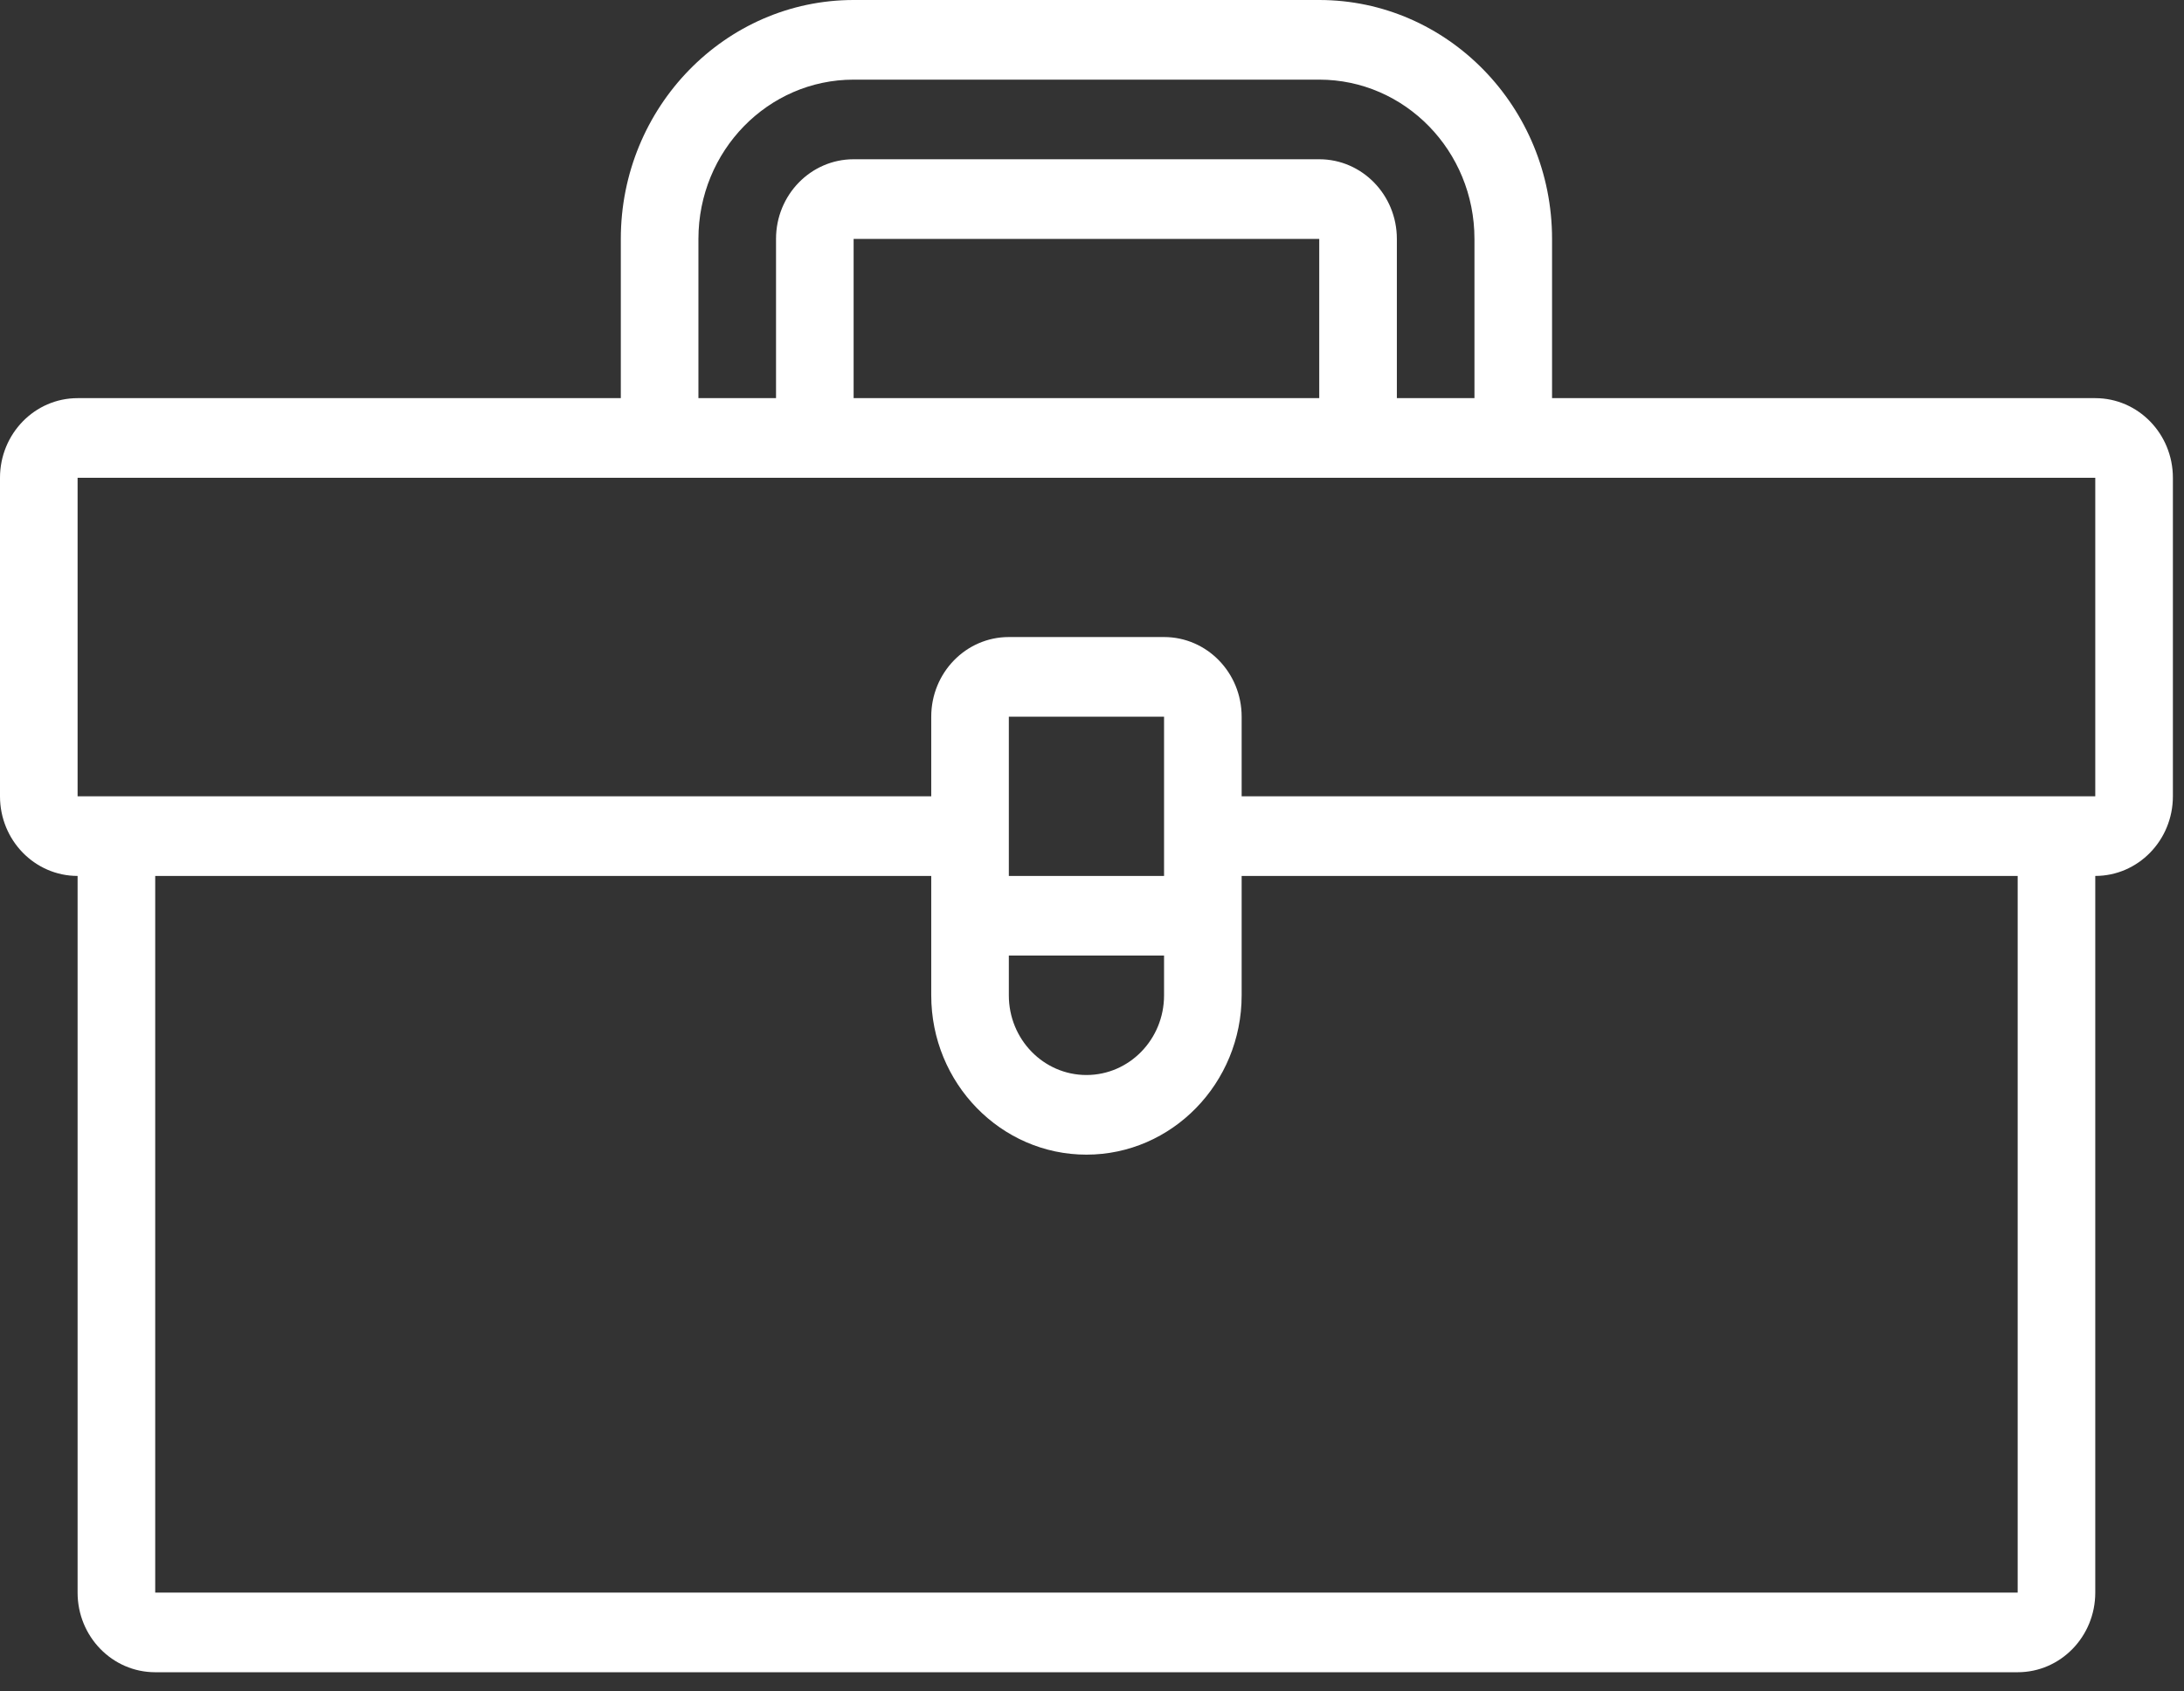 <?xml version="1.0" encoding="UTF-8" standalone="no"?>
<svg width="102px" height="79px" viewBox="0 0 102 79" version="1.1" xmlns="http://www.w3.org/2000/svg" xmlns:xlink="http://www.w3.org/1999/xlink">
    <rect x="0" y="0" width="102" height="79" fill="#333333" stroke="none"/>
    <!-- Generator: Sketch 3.6.1 (26313) - http://www.bohemiancoding.com/sketch -->
    <title>toolbox</title>
    <desc>Created with Sketch.</desc>
    <defs></defs>
    <g id="Page-1" stroke="none" stroke-width="1" fill="none" fill-rule="evenodd">
        <g id="Artboard-8" transform="translate(-965, -432)" fill="#FFFFFF">
            <g id="toolbox" transform="translate(965, 432)">
                <g id="Group">
                    <path d="M97.856,18.598 L72.486,18.598 L72.486,11.159 C72.486,5.006 67.609,0 61.613,0 L39.867,0 C33.872,0 28.994,5.006 28.994,11.159 L28.994,18.598 L3.624,18.598 C1.623,18.598 0,20.263 0,22.318 L0,37.196 C0,39.25 1.623,40.916 3.624,40.916 L3.624,74.393 C3.624,76.447 5.247,78.112 7.249,78.112 L94.232,78.112 C96.234,78.112 97.856,76.447 97.856,74.393 L97.856,40.916 C99.858,40.916 101.481,39.25 101.481,37.196 L101.481,22.318 C101.481,20.263 99.858,18.598 97.856,18.598 L97.856,18.598 Z M32.619,11.159 C32.619,7.05 35.864,3.72 39.867,3.72 L61.613,3.72 C65.616,3.72 68.862,7.05 68.862,11.159 L68.862,18.598 L65.238,18.598 L65.238,11.159 C65.238,9.105 63.615,7.439 61.613,7.439 L39.867,7.439 C37.866,7.439 36.243,9.105 36.243,11.159 L36.243,18.598 L32.619,18.598 L32.619,11.159 L32.619,11.159 Z M61.613,11.159 L61.613,18.598 L39.867,18.598 L39.867,11.159 L61.613,11.159 L61.613,11.159 Z M94.232,74.393 L7.249,74.393 L7.249,40.916 L43.492,40.916 L43.492,46.495 C43.492,50.597 46.743,53.935 50.74,53.935 C54.737,53.935 57.989,50.597 57.989,46.495 L57.989,40.916 L94.232,40.916 L94.232,74.393 L94.232,74.393 Z M54.365,44.636 L54.365,46.495 C54.365,48.55 52.742,50.215 50.74,50.215 C48.739,50.215 47.116,48.55 47.116,46.495 L47.116,44.636 L54.365,44.636 L54.365,44.636 Z M47.116,40.916 L47.116,33.477 L54.365,33.477 L54.365,40.916 L47.116,40.916 L47.116,40.916 Z M97.856,37.196 L57.989,37.196 L57.989,33.477 C57.989,31.422 56.366,29.757 54.365,29.757 L47.116,29.757 C45.114,29.757 43.492,31.422 43.492,33.477 L43.492,37.196 L3.624,37.196 L3.624,22.318 L97.856,22.318 L97.856,37.196 L97.856,37.196 Z" id="Shape"></path>
                </g>
            </g>
        </g>
    </g>
</svg>